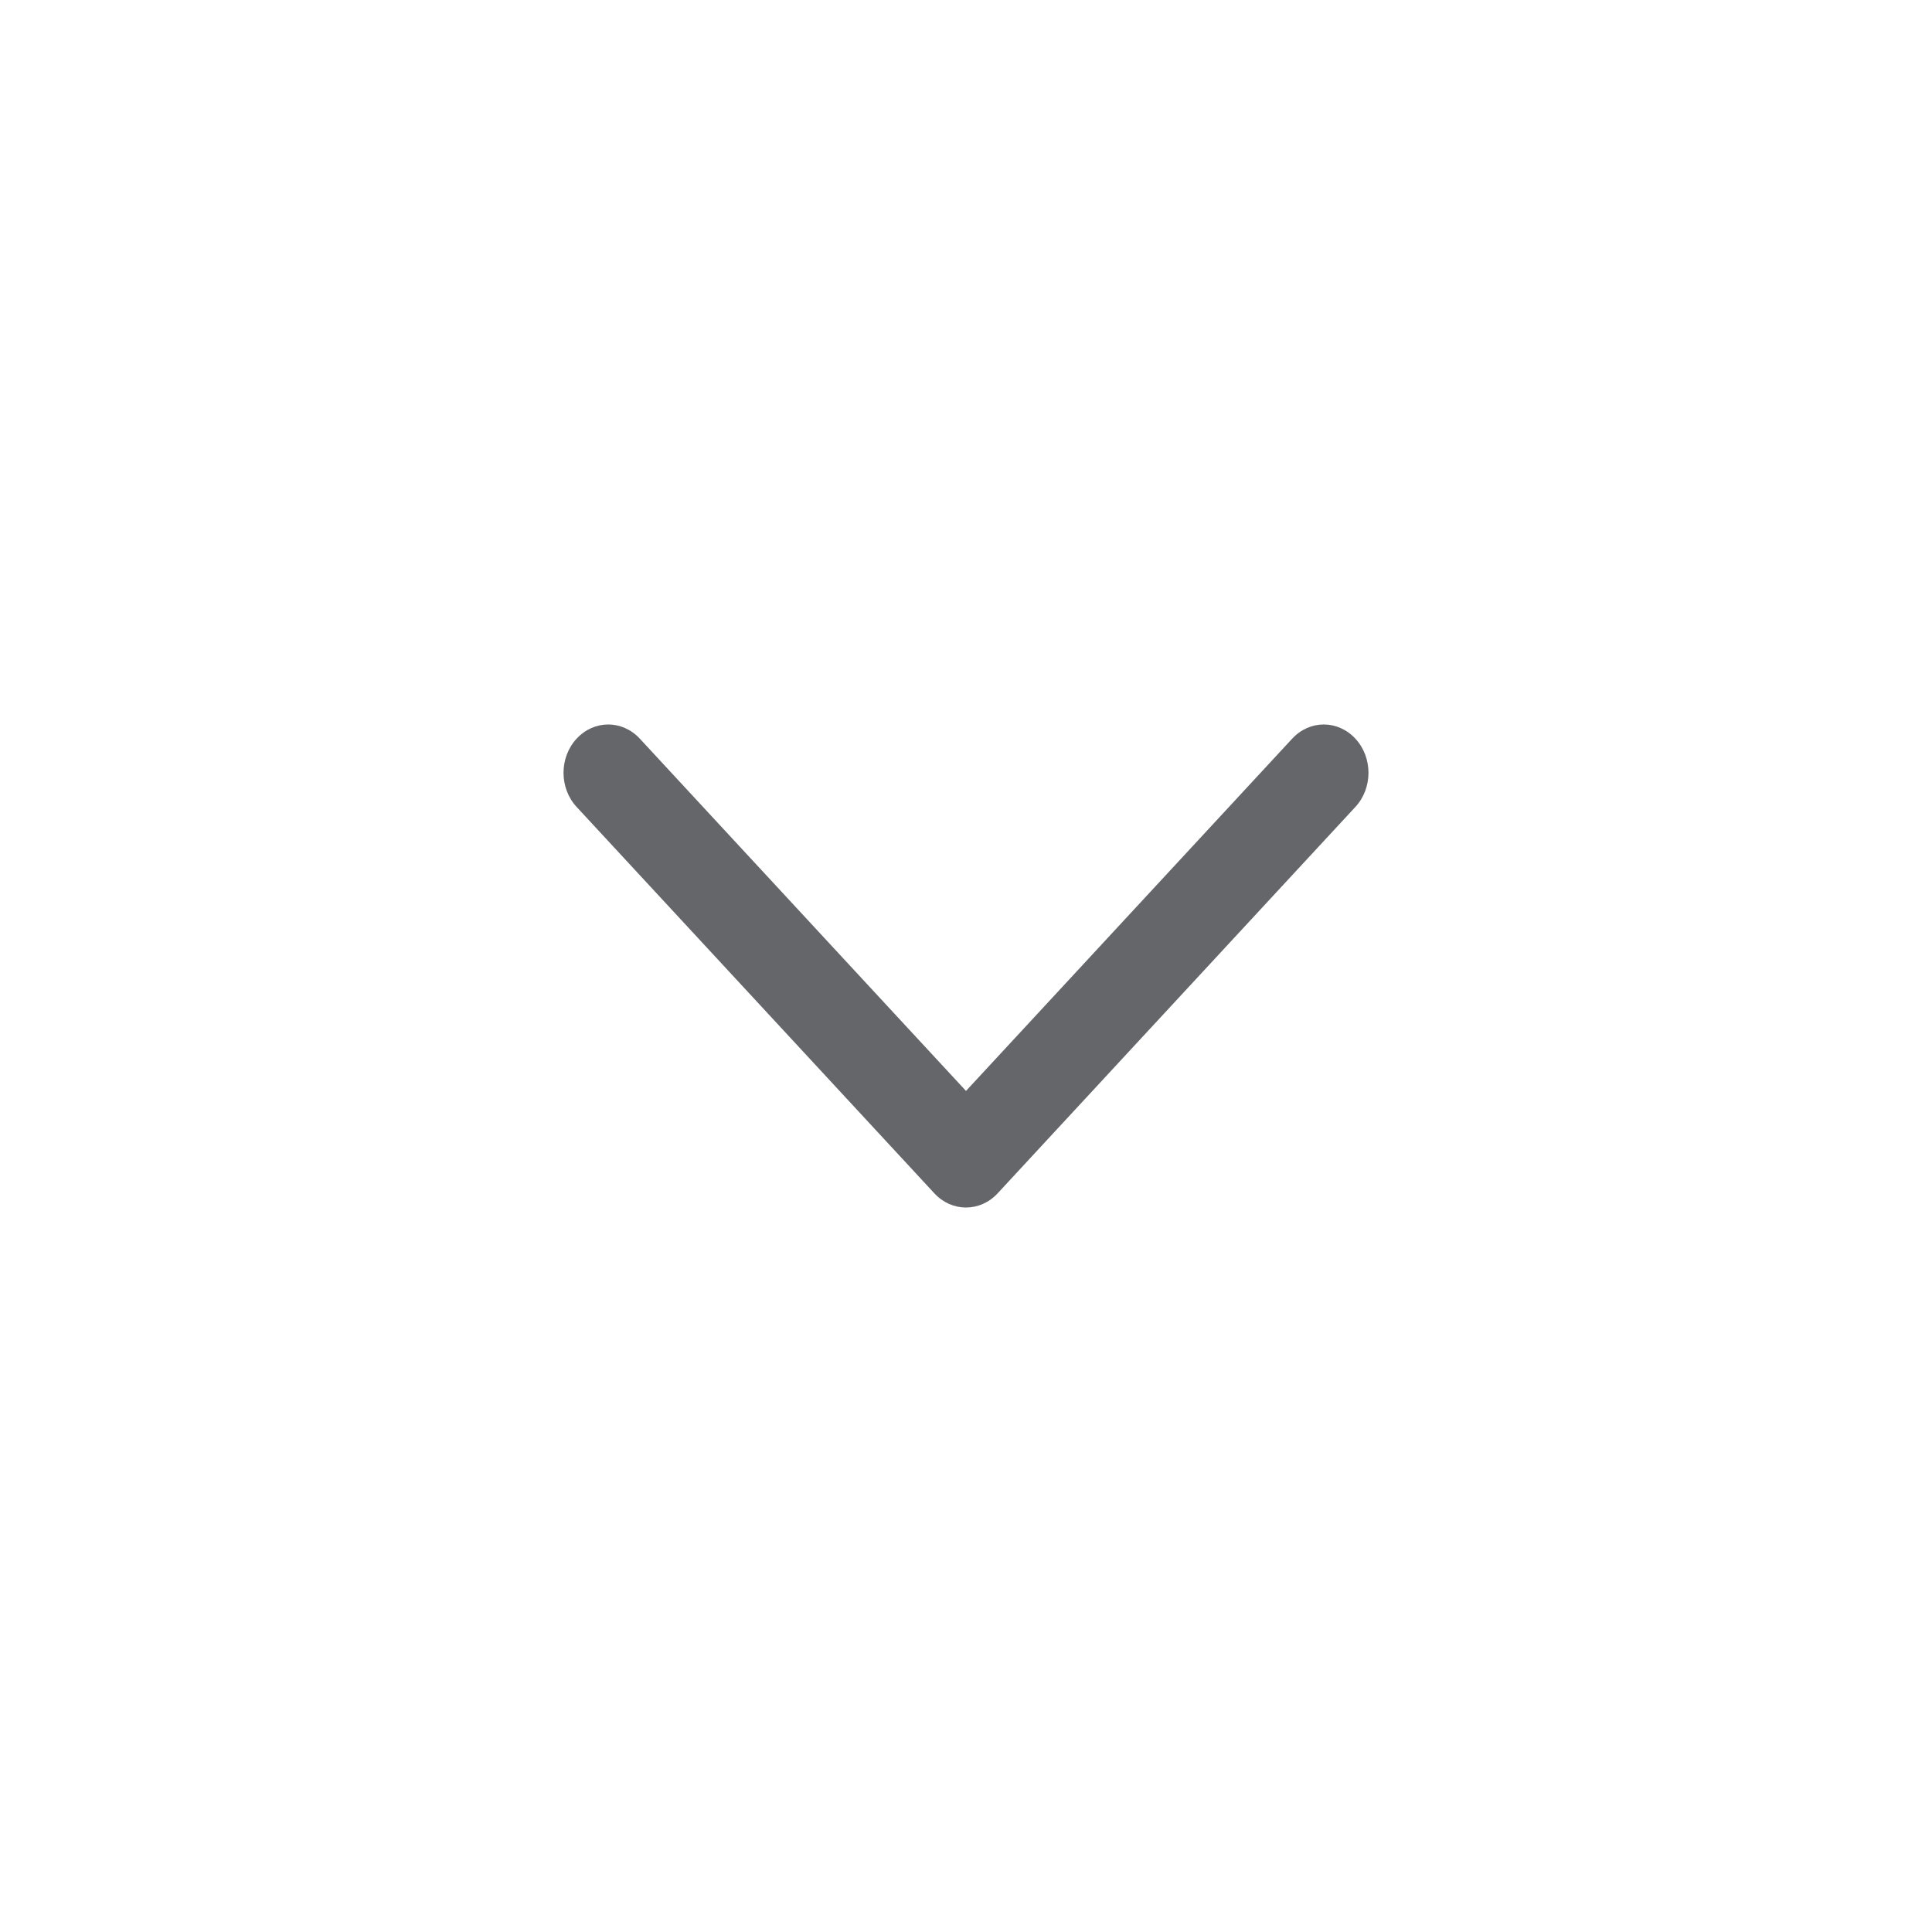 <svg width="24" height="24" viewBox="0 0 24 24" fill="none" xmlns="http://www.w3.org/2000/svg">
<path fill-rule="evenodd" clip-rule="evenodd" d="M7.163 9.176C7.38 8.941 7.731 8.941 7.948 9.176L12 13.552L16.052 9.176C16.269 8.941 16.62 8.941 16.837 9.176C17.054 9.41 17.054 9.79 16.837 10.024L12.393 14.824C12.176 15.059 11.824 15.059 11.607 14.824L7.163 10.024C6.946 9.79 6.946 9.41 7.163 9.176Z" fill="#656669"/>
</svg>
